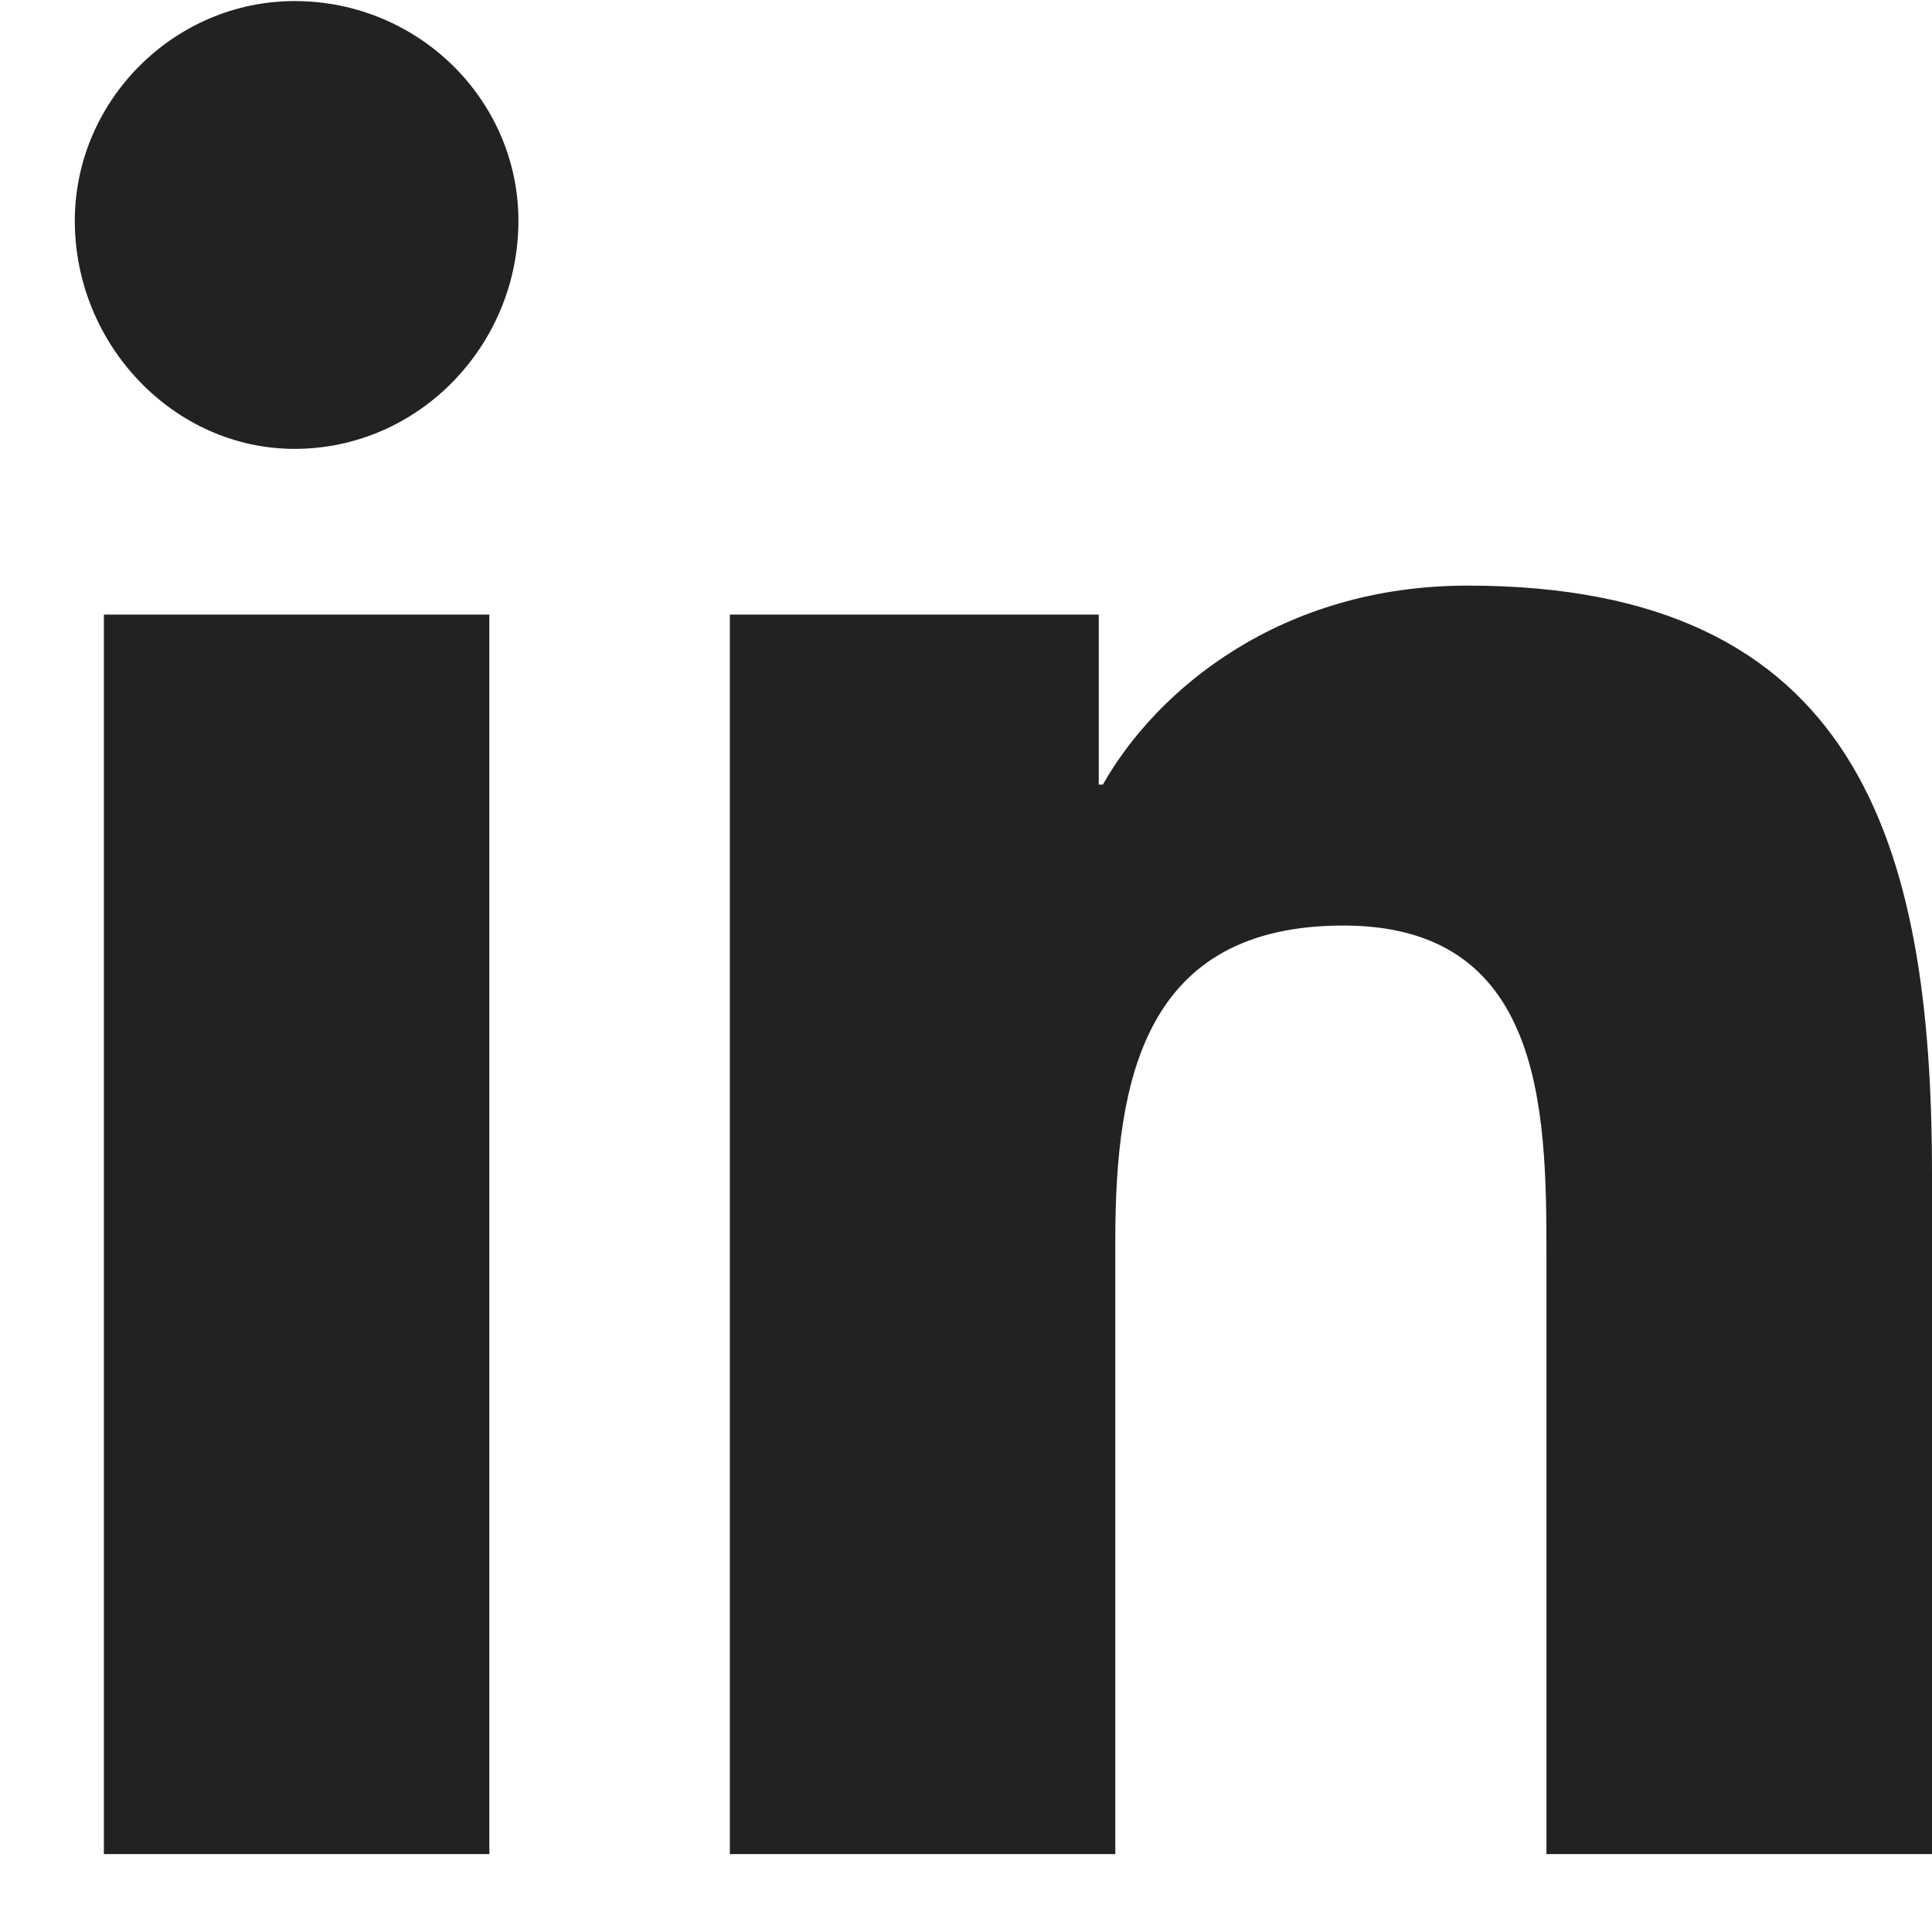 <svg width="18" height="18" viewBox="0 0 18 18" fill="none" xmlns="http://www.w3.org/2000/svg">
<path d="M4.559 17.274H0.968V5.726H4.559V17.274ZM2.744 4.182C1.624 4.182 0.697 3.216 0.697 2.057C0.697 0.937 1.624 0.01 2.744 0.01C3.903 0.01 4.83 0.937 4.83 2.057C4.83 3.216 3.903 4.182 2.744 4.182ZM17.961 17.274H14.408V11.674C14.408 10.322 14.37 8.623 12.516 8.623C10.662 8.623 10.391 10.052 10.391 11.558V17.274H6.8V5.726H10.237V7.31H10.275C10.778 6.422 11.936 5.456 13.674 5.456C17.305 5.456 18 7.851 18 10.94V17.274H17.961Z" fill="#222222"/>
</svg>
